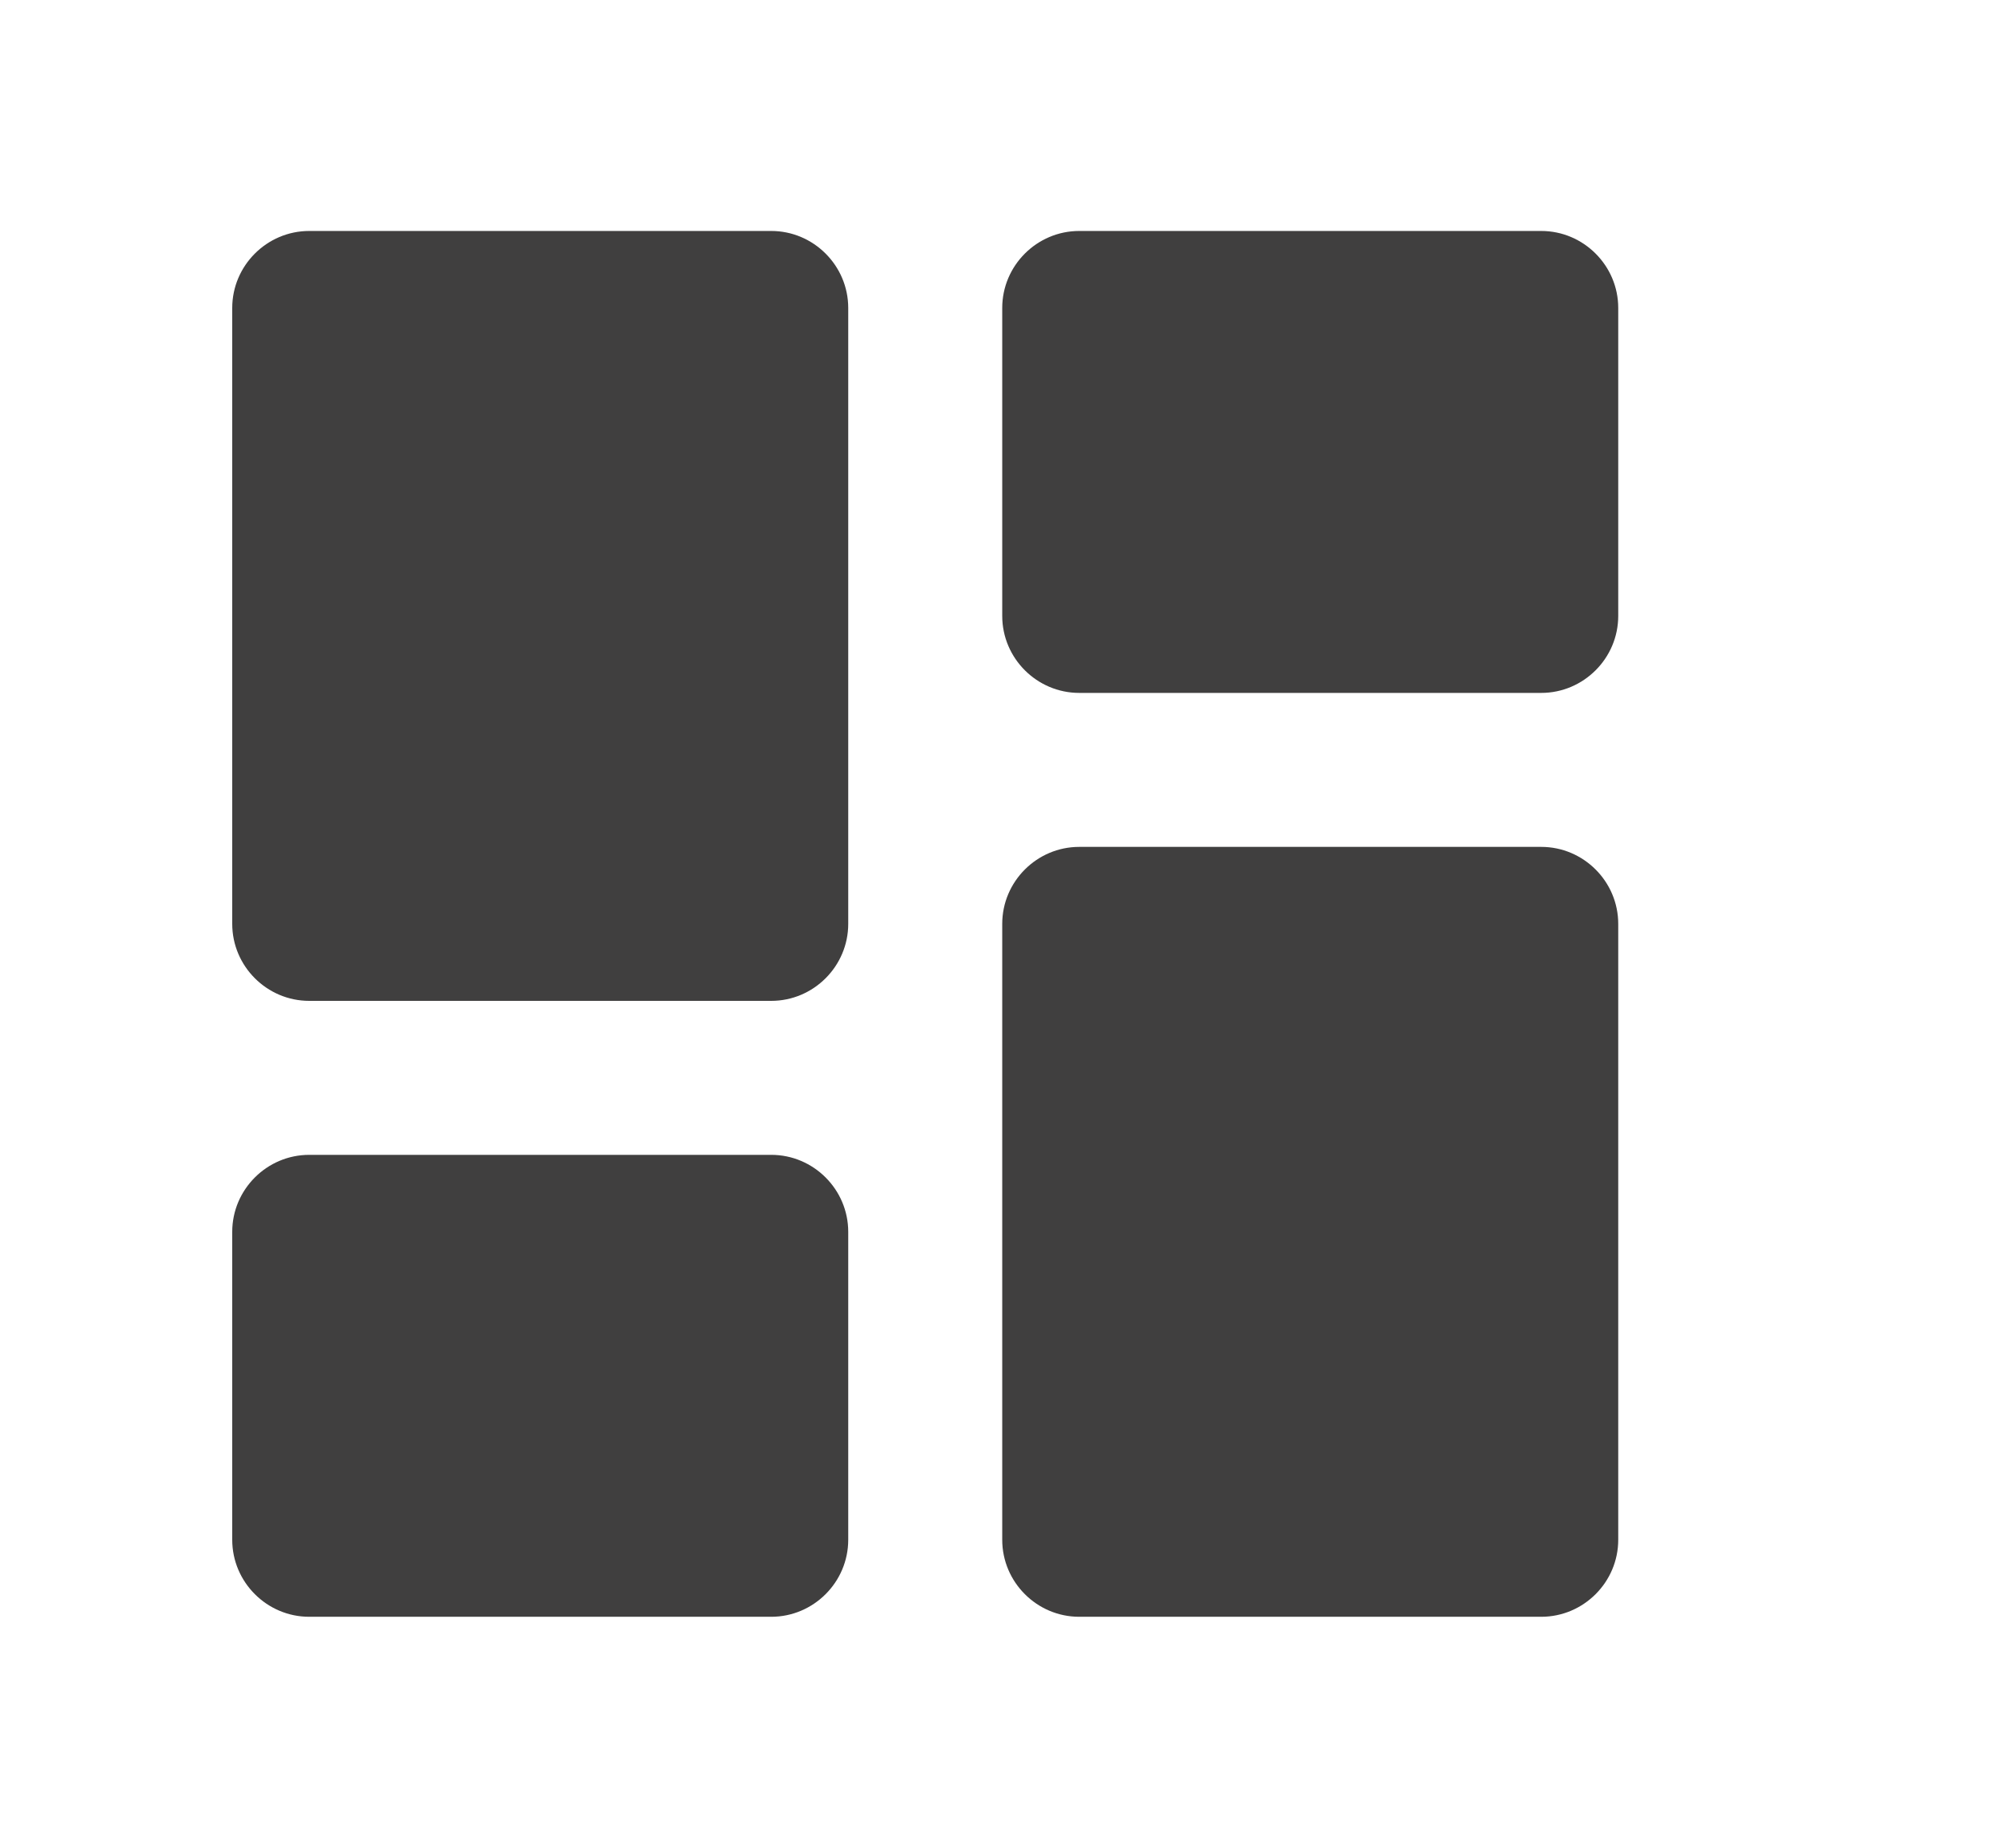 <svg width="13" height="12" viewBox="0 0 13 12" fill="none" xmlns="http://www.w3.org/2000/svg">
<path d="M2.008 6.5H5.008C5.283 6.5 5.508 6.275 5.508 6V2C5.508 1.725 5.283 1.5 5.008 1.5H2.008C1.733 1.5 1.508 1.725 1.508 2V6C1.508 6.275 1.733 6.5 2.008 6.5ZM2.008 10.5H5.008C5.283 10.5 5.508 10.275 5.508 10V8C5.508 7.725 5.283 7.5 5.008 7.5H2.008C1.733 7.5 1.508 7.725 1.508 8V10C1.508 10.275 1.733 10.5 2.008 10.5ZM7.008 10.5H10.008C10.283 10.5 10.508 10.275 10.508 10V6C10.508 5.725 10.283 5.5 10.008 5.5H7.008C6.733 5.5 6.508 5.725 6.508 6V10C6.508 10.275 6.733 10.5 7.008 10.5ZM6.508 2V4C6.508 4.275 6.733 4.5 7.008 4.5H10.008C10.283 4.5 10.508 4.275 10.508 4V2C10.508 1.725 10.283 1.5 10.008 1.5H7.008C6.733 1.5 6.508 1.725 6.508 2Z" fill="#403F3F"/>
</svg>
